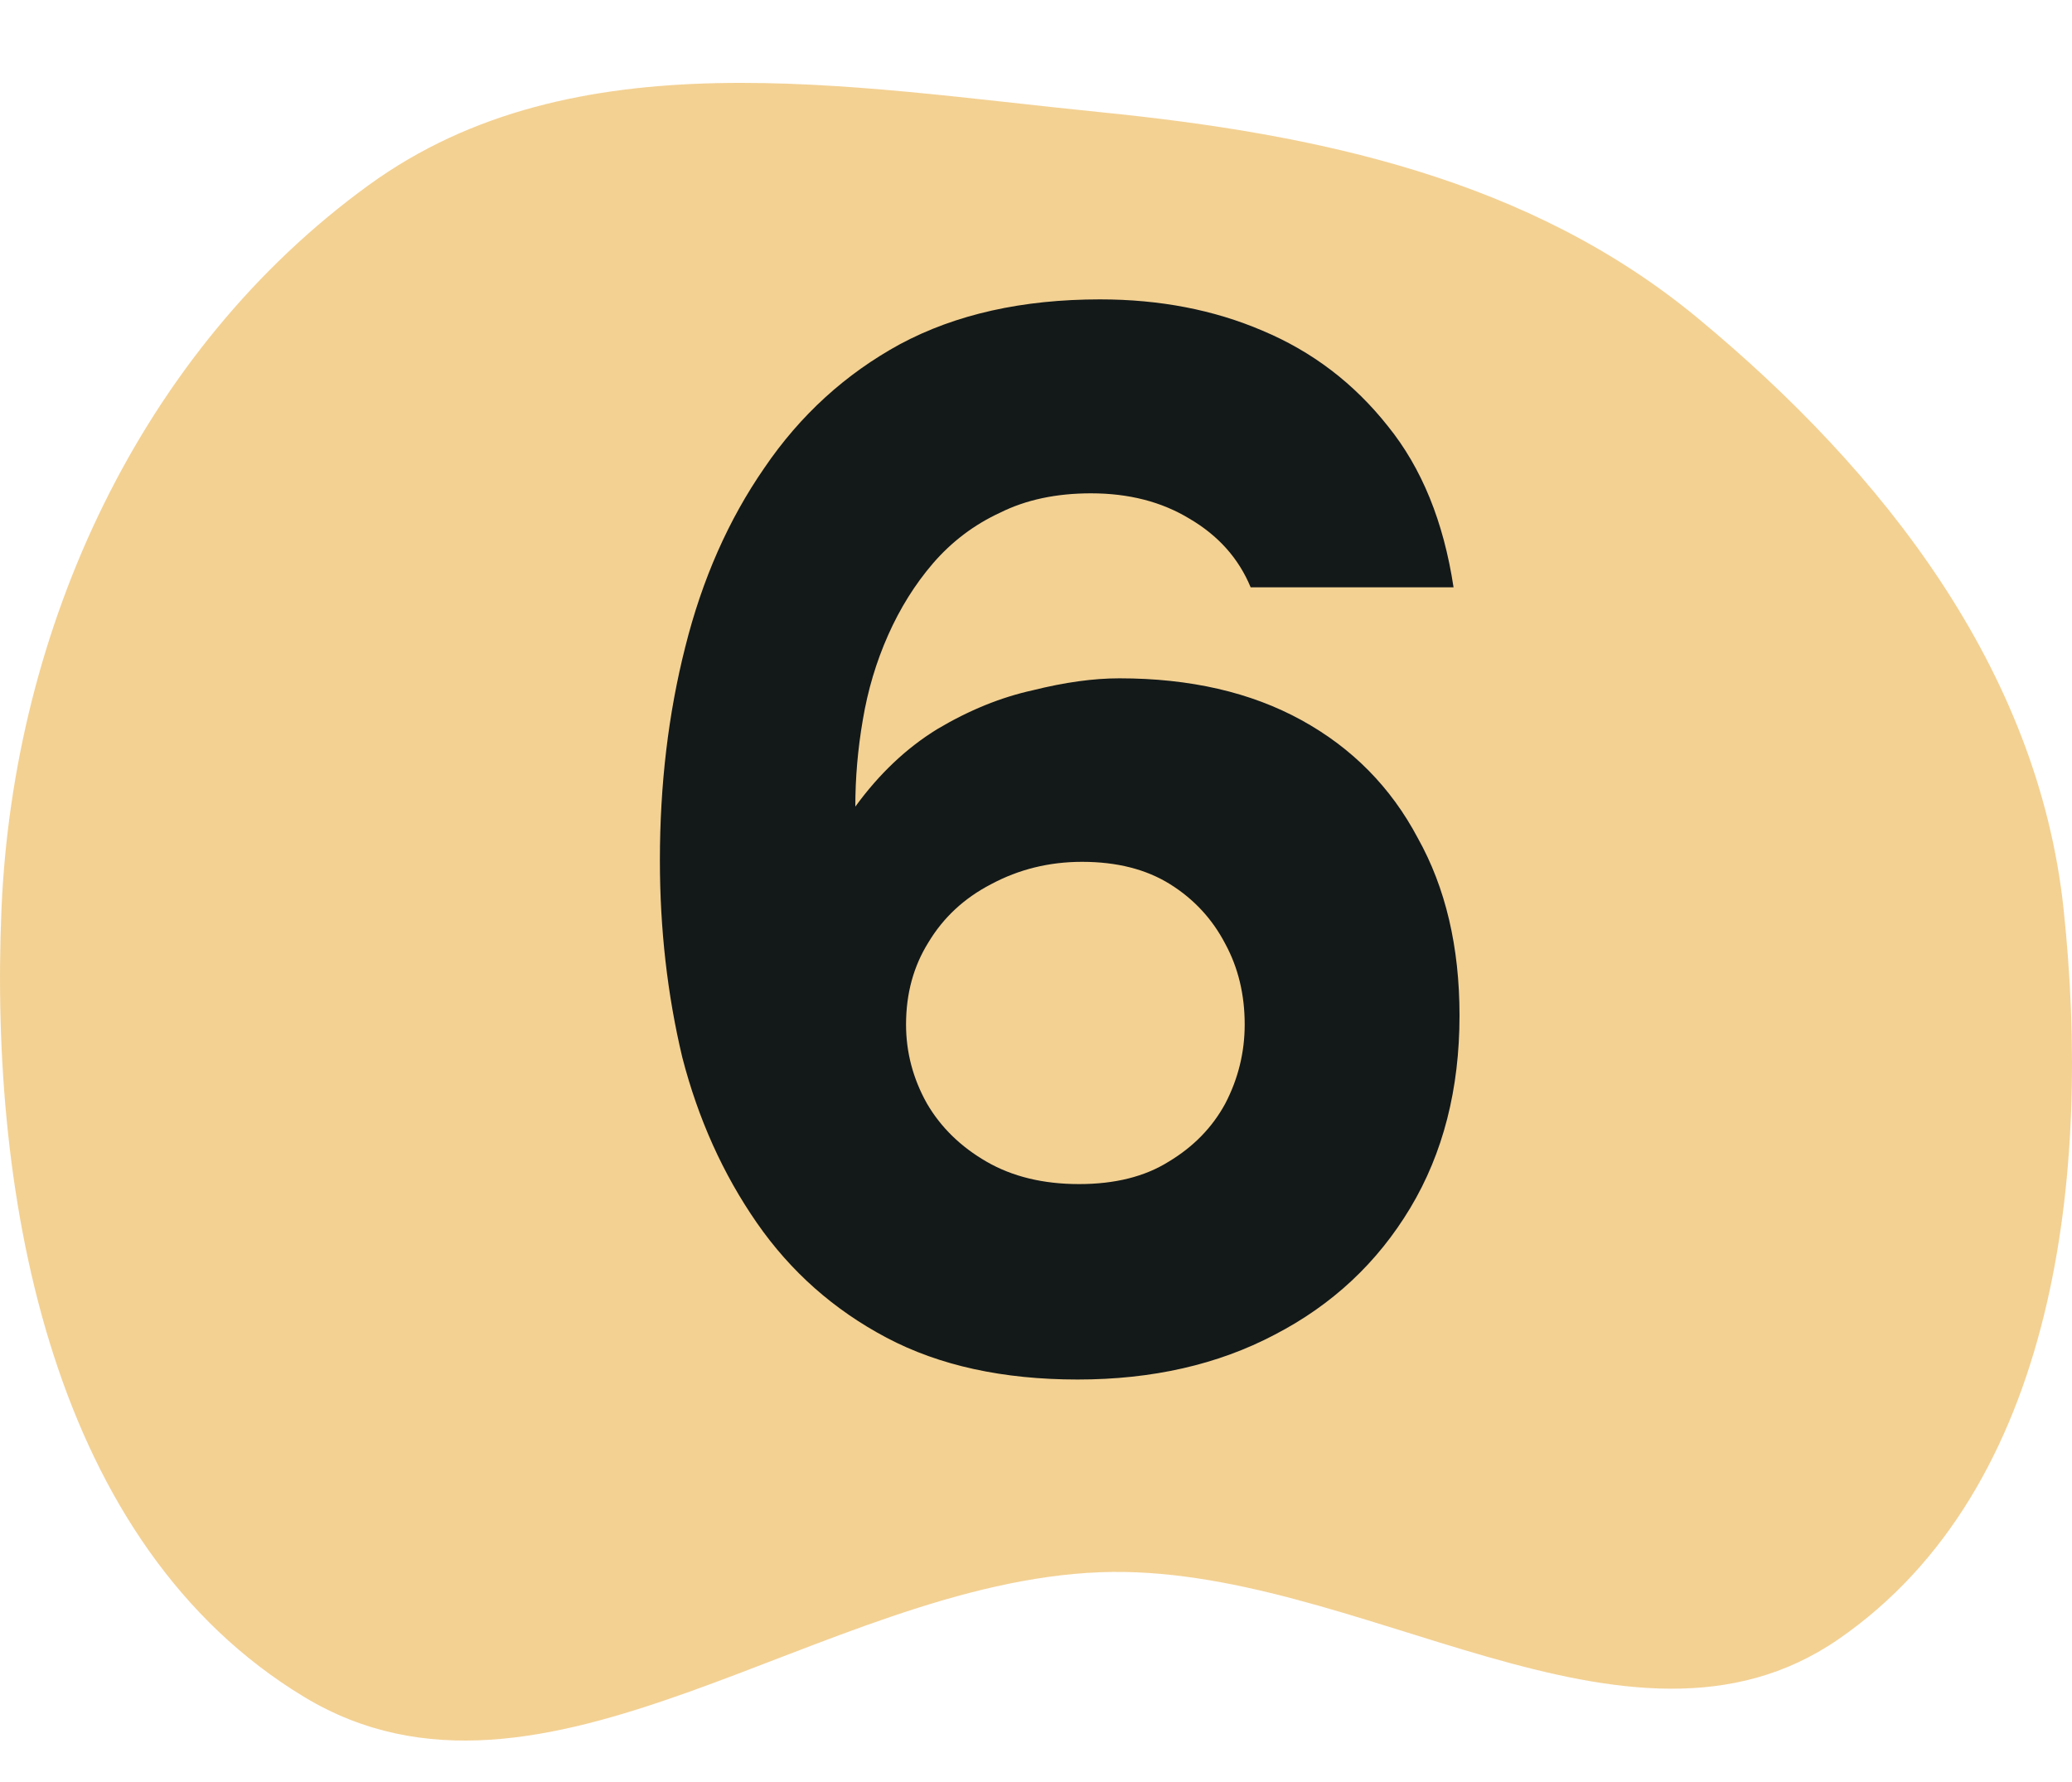 <svg width="50" height="43" viewBox="0 0 50 43" fill="none" xmlns="http://www.w3.org/2000/svg">
<path opacity="0.5" fill-rule="evenodd" clip-rule="evenodd" d="M26.556 2.707C31.816 3.234 36.908 4.317 40.965 7.673C45.458 11.39 49.182 16.169 49.797 21.934C50.473 28.284 49.657 35.91 44.361 39.557C39.276 43.059 32.748 37.706 26.556 37.938C19.821 38.192 13.099 44.423 7.344 40.95C1.263 37.279 -0.265 28.977 0.036 21.934C0.325 15.164 3.382 8.466 8.904 4.462C13.864 0.866 20.44 2.094 26.556 2.707Z" fill="#E9A429"/>
<path d="M26.004 33.288C24.204 33.288 22.668 32.952 21.396 32.28C20.124 31.608 19.08 30.684 18.264 29.508C17.448 28.332 16.848 27 16.464 25.512C16.104 24 15.924 22.416 15.924 20.76C15.924 18.936 16.128 17.22 16.536 15.612C16.944 13.98 17.58 12.54 18.444 11.292C19.308 10.02 20.4 9.024 21.72 8.304C23.064 7.584 24.672 7.224 26.544 7.224C27.984 7.224 29.292 7.476 30.468 7.98C31.668 8.484 32.676 9.252 33.492 10.284C34.308 11.292 34.836 12.588 35.076 14.172H30.18C29.892 13.476 29.4 12.924 28.704 12.516C28.032 12.108 27.24 11.904 26.328 11.904C25.488 11.904 24.756 12.06 24.132 12.372C23.508 12.66 22.968 13.068 22.512 13.596C22.08 14.1 21.72 14.676 21.432 15.324C21.144 15.972 20.94 16.656 20.82 17.376C20.7 18.072 20.64 18.768 20.64 19.464C21.216 18.672 21.876 18.048 22.62 17.592C23.388 17.136 24.156 16.824 24.924 16.656C25.692 16.464 26.388 16.368 27.012 16.368C28.716 16.368 30.18 16.704 31.404 17.376C32.628 18.048 33.564 18.996 34.212 20.22C34.884 21.42 35.22 22.848 35.22 24.504C35.22 26.28 34.824 27.828 34.032 29.148C33.24 30.468 32.148 31.488 30.756 32.208C29.388 32.928 27.804 33.288 26.004 33.288ZM26.04 28.572C26.904 28.572 27.624 28.392 28.2 28.032C28.8 27.672 29.256 27.204 29.568 26.628C29.88 26.028 30.036 25.392 30.036 24.72C30.036 24 29.88 23.352 29.568 22.776C29.256 22.176 28.812 21.696 28.236 21.336C27.66 20.976 26.952 20.796 26.112 20.796C25.32 20.796 24.588 20.976 23.916 21.336C23.268 21.672 22.764 22.14 22.404 22.74C22.044 23.316 21.864 23.976 21.864 24.72C21.864 25.392 22.032 26.028 22.368 26.628C22.704 27.204 23.184 27.672 23.808 28.032C24.432 28.392 25.176 28.572 26.04 28.572Z" fill="#131919"/>
</svg>
